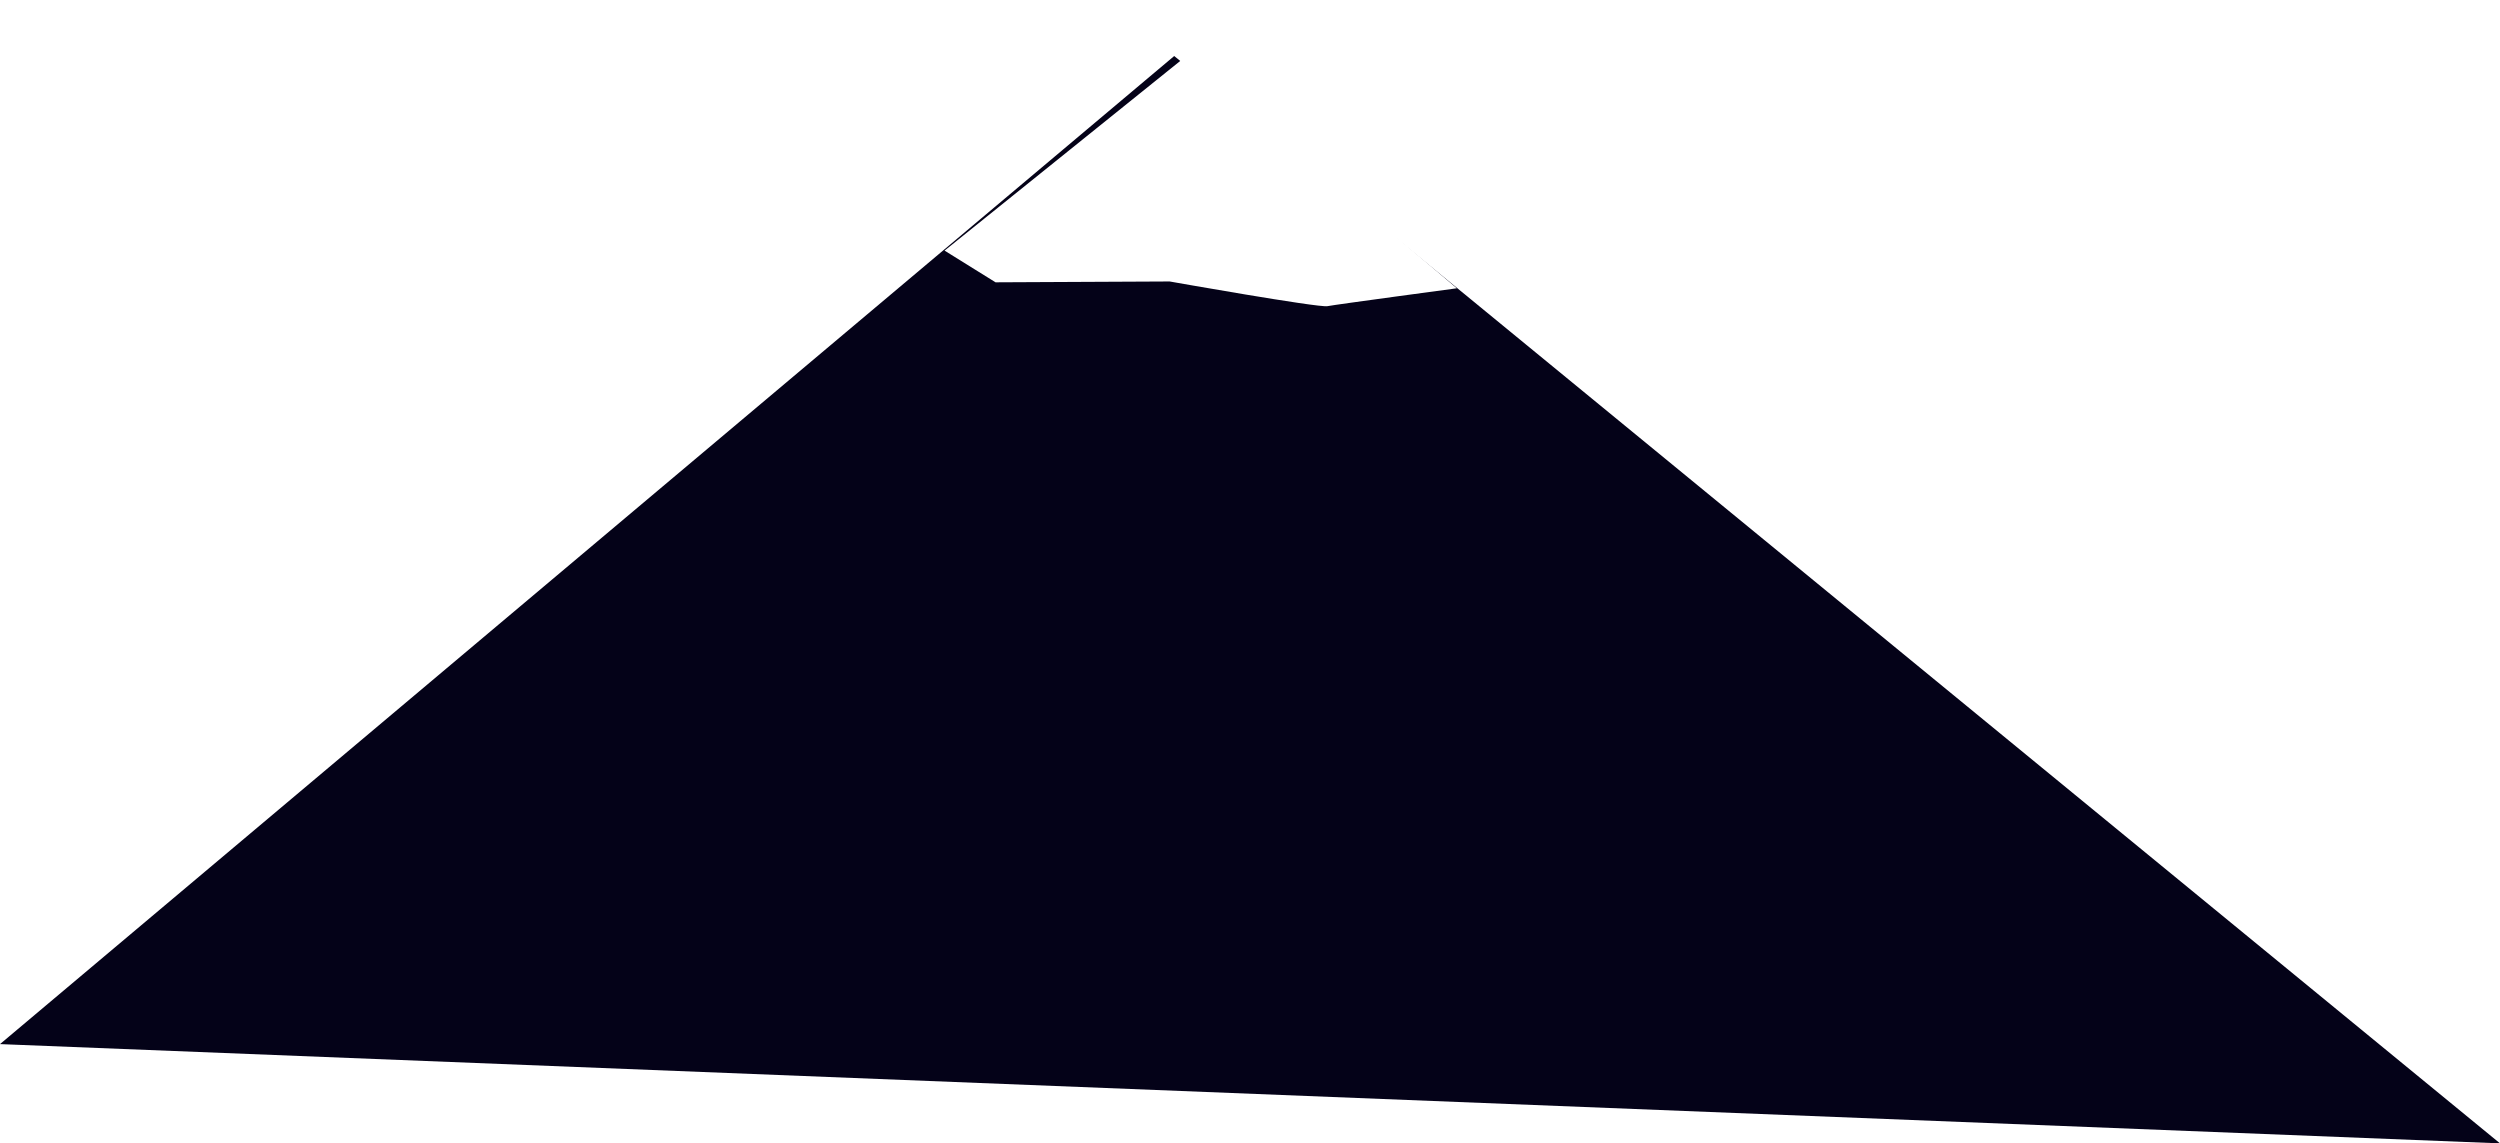 <?xml version="1.0" encoding="UTF-8" standalone="no"?>
<!-- Created with Inkscape (http://www.inkscape.org/) -->

<svg
   width="273.979mm"
   height="125.303mm"
   viewBox="0 0 273.979 125.303"
   version="1.1"
   id="svg5"
   xmlns:inkscape="http://www.inkscape.org/namespaces/inkscape"
   xmlns:sodipodi="http://sodipodi.sourceforge.net/DTD/sodipodi-0.dtd"
   xmlns="http://www.w3.org/2000/svg"
   xmlns:svg="http://www.w3.org/2000/svg">
  <sodipodi:namedview
     id="namedview7"
     pagecolor="#505050"
     bordercolor="#eeeeee"
     borderopacity="1"
     inkscape:showpageshadow="0"
     inkscape:pageopacity="0"
     inkscape:pagecheckerboard="0"
     inkscape:deskcolor="#505050"
     inkscape:document-units="mm"
     showgrid="false"
     inkscape:zoom="1.6819304"
     inkscape:cx="349.00374"
     inkscape:cy="207.20239"
     inkscape:window-width="2160"
     inkscape:window-height="1334"
     inkscape:window-x="-11"
     inkscape:window-y="-11"
     inkscape:window-maximized="1"
     inkscape:current-layer="layer1" />
  <defs
     id="defs2">
    <filter
       style="color-interpolation-filters:sRGB"
       inkscape:label="Drop Shadow"
       id="filter2681"
       x="-0.085"
       y="-0.176"
       width="1.171"
       height="1.407">
      <feFlood
         flood-opacity="1"
         flood-color="rgb(255,255,255)"
         result="flood"
         id="feFlood2671" />
      <feComposite
         in="flood"
         in2="SourceGraphic"
         operator="in"
         result="composite1"
         id="feComposite2673" />
      <feGaussianBlur
         in="composite1"
         stdDeviation="2"
         result="blur"
         id="feGaussianBlur2675" />
      <feOffset
         dx="0"
         dy="1.5"
         result="offset"
         id="feOffset2677" />
      <feComposite
         in="SourceGraphic"
         in2="offset"
         operator="over"
         result="composite2"
         id="feComposite2679" />
    </filter>
  </defs>
  <g
     inkscape:label="Warstwa 1"
     inkscape:groupmode="layer"
     id="layer1"
     transform="translate(-19.075,-36.663)">
    <path
       style="display:inline;fill:#040218;fill-opacity:1;stroke-width:0.265"
       d="M 19.075,151.088 147.758,42.802 293.054,161.966 Z"
       id="path2840" />
    <path
       style="fill:#ffffff;stroke-width:0.208;filter:url(#filter2681)"
       d="m 148.89,41.463 -26.3,21.165 5.589,3.475 19.08,-0.093 c 0,0 16.308,2.893 17.286,2.707 0.978,-0.187 14.188,-1.96 14.188,-1.96 z"
       id="path1543"
       inkscape:export-filename="path432.svg"
       inkscape:export-xdpi="96"
       inkscape:export-ydpi="96"
       sodipodi:nodetypes="ccccscc" />
  </g>
</svg>
